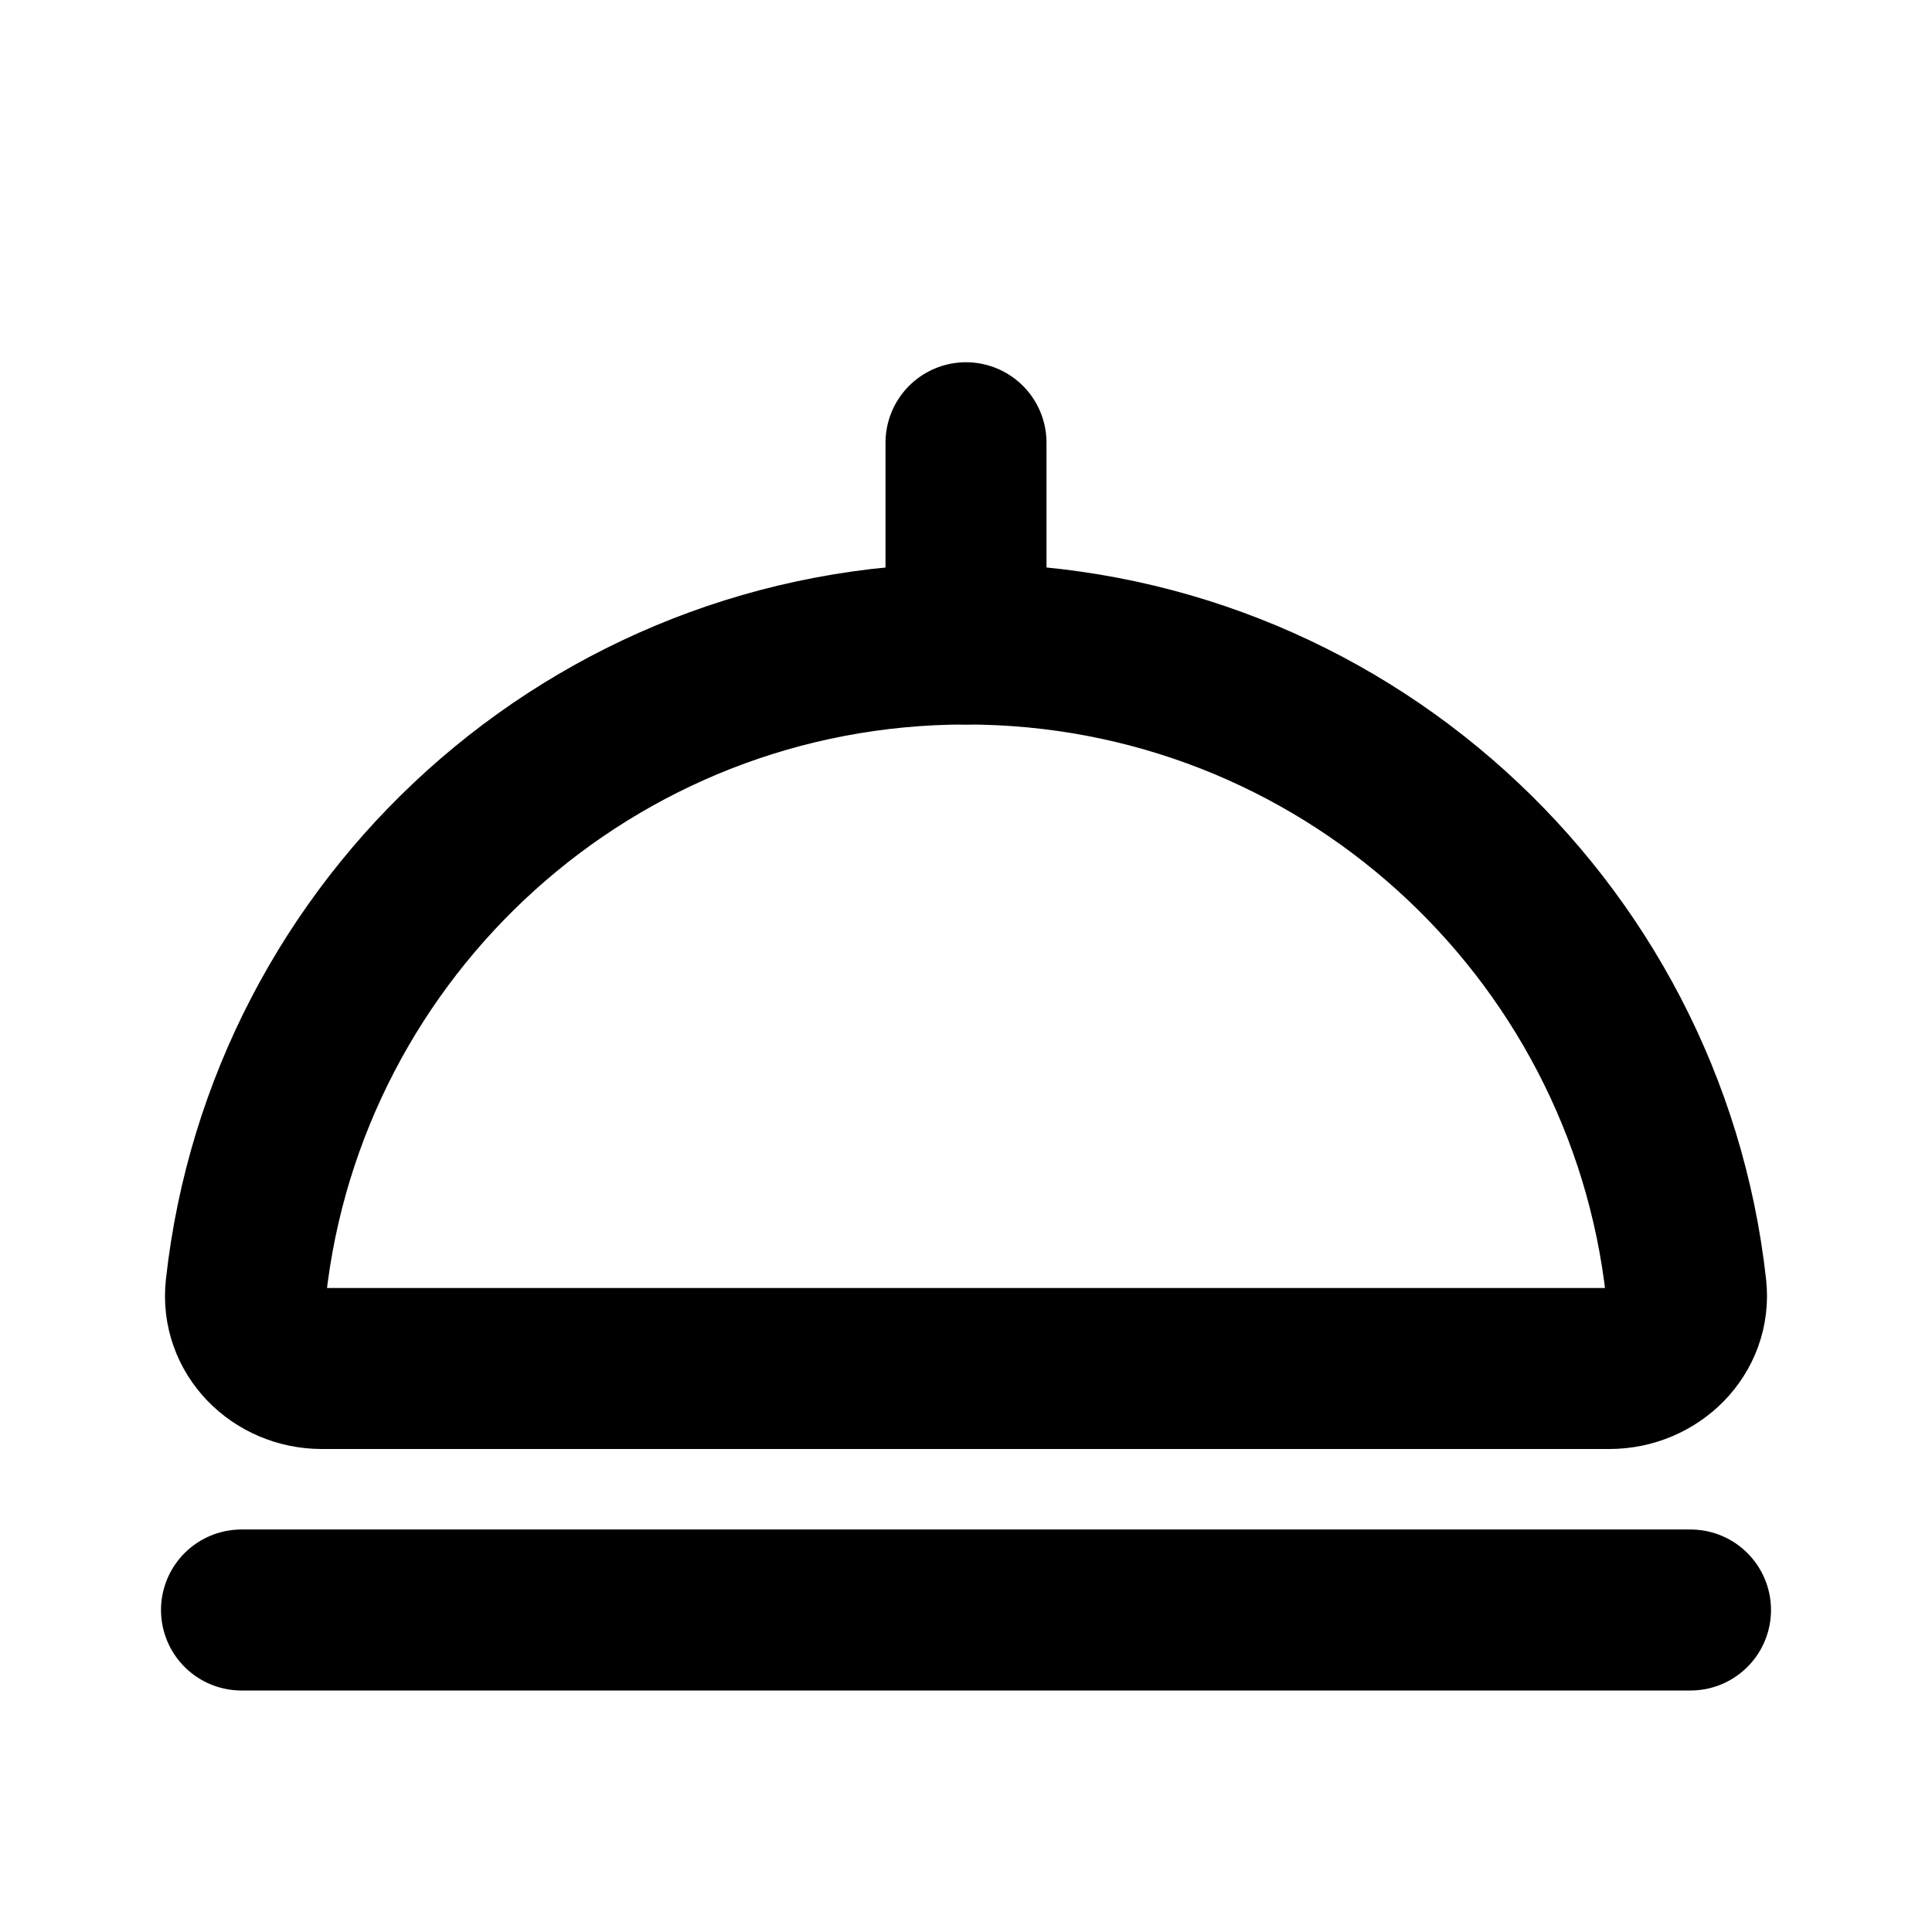 <svg width="24" height="24" viewBox="0 0 24 24" fill="none" xmlns="http://www.w3.org/2000/svg">
<path d="M20.945 16.002C21.006 16.551 20.545 17 19.992 17C12.379 17 16.773 17 12 17C12 17 12 17 12 17C12 17 6.998 17 3.998 17C3.446 17 2.994 16.551 3.055 16.002C3.551 11.501 7.367 8 12 8C16.633 8 20.448 11.501 20.945 16.002Z" stroke="black" stroke-width="2"/>
<path d="M12 5.5V8" stroke="black" stroke-width="2" stroke-linecap="round"/>
<path d="M3 20L21 20" stroke="black" stroke-width="2" stroke-linecap="round"/>
</svg>

